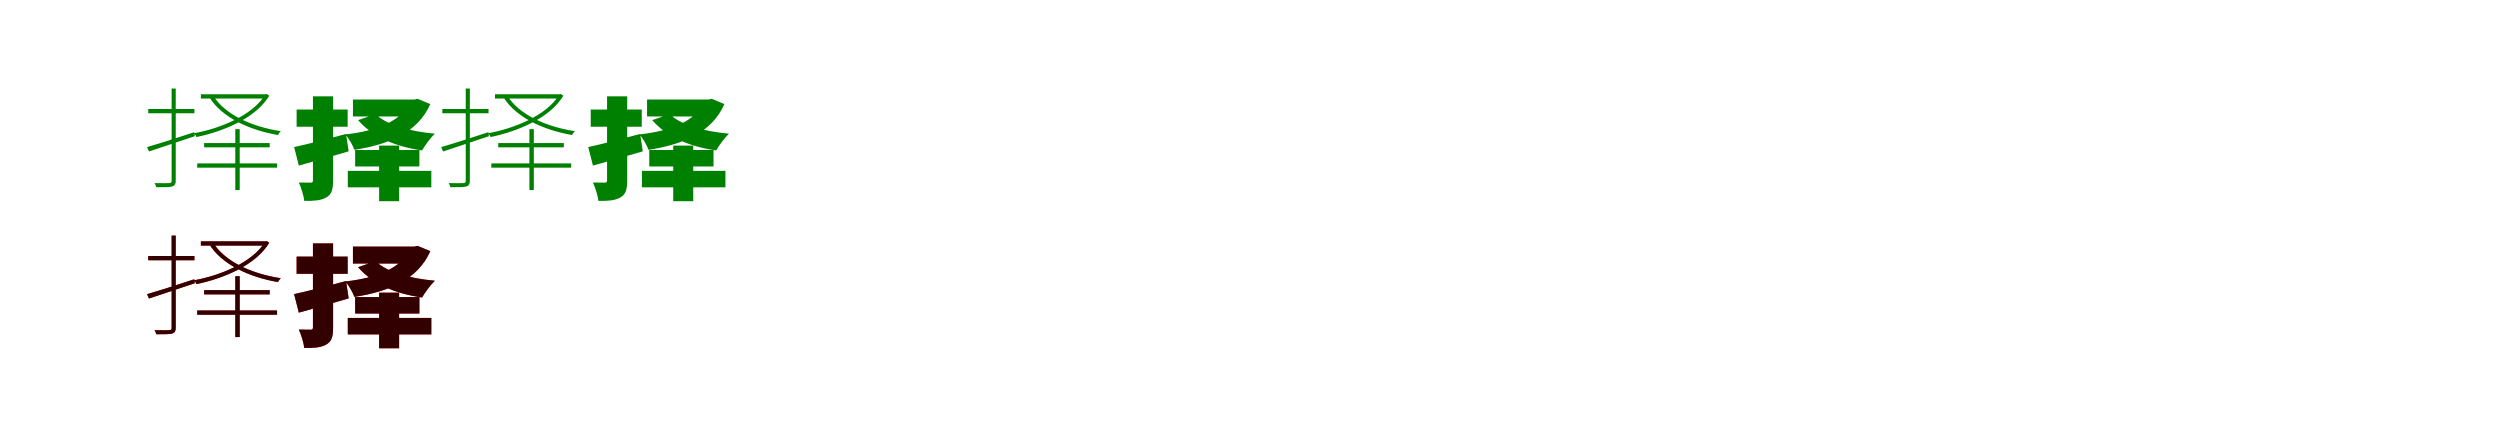 <?xml version="1.0" encoding="UTF-8"?>
<svg width="1700" height="300" xmlns="http://www.w3.org/2000/svg">
<rect width="100%" height="100%" fill="white"/>
<g fill="green" transform="translate(100 100) scale(0.1 -0.1)"><path d="M0.0 0.0 13.0 -30.0C100.0 -1.0 214.0 37.0 325.0 74.0L321.0 101.0C202.0 62.0 81.0 23.0 0.0 0.0ZM8.0 259.0V230.0H322.0V259.0ZM167.0 398.0V-230.0C167.0 -241.0 163.0 -245.0 150.0 -245.0C139.0 -246.0 100.0 -246.0 51.0 -245.0C56.0 -253.0 61.0 -265.0 63.0 -273.0C122.0 -273.0 154.0 -273.0 172.0 -268.0C188.0 -262.0 195.0 -252.0 195.0 -230.0V398.0ZM366.0 359.0V330.0H803.0V359.0ZM800.0 359.0V352.0C716.0 216.0 500.0 127.0 320.0 94.0C326.0 88.0 333.0 76.0 336.0 68.0C522.0 107.0 739.0 197.0 831.0 349.0L814.0 361.0L807.0 359.0ZM450.0 349.0 424.0 338.0C507.0 204.0 691.0 116.0 890.0 82.0C895.0 91.0 903.0 103.0 910.0 108.0C710.0 138.0 529.0 222.0 450.0 349.0ZM388.0 27.0V-2.0H834.0V27.0ZM341.0 -111.0V-140.0H884.0V-111.0ZM600.0 122.0V-292.0H630.0V122.0Z"/></g>
<g fill="green" transform="translate(200 100) scale(0.1 -0.1)"><path d="M0.0 0.0 32.0 -126.0C130.0 -99.0 255.0 -63.0 371.0 -29.0L353.0 89.0C226.0 55.0 90.0 19.0 0.0 0.0ZM17.0 255.0V138.0H364.0V255.0ZM128.0 345.0V-226.0C128.0 -238.0 124.0 -242.0 112.0 -242.0C100.0 -242.0 63.0 -242.0 32.0 -241.0C48.0 -276.0 65.0 -330.0 69.0 -366.0C134.0 -367.0 181.0 -364.0 218.0 -343.0C255.0 -323.0 265.0 -289.0 265.0 -228.0V345.0ZM400.0 323.0V208.0H832.0V323.0ZM790.0 323.0V308.0C730.0 176.0 561.0 109.0 348.0 86.0C371.0 61.0 399.0 12.0 410.0 -19.0C652.0 19.0 841.0 101.0 926.0 292.0L840.0 328.0L817.0 323.0ZM554.0 224.0 435.0 183.0C532.0 72.0 681.0 4.0 870.0 -23.0C889.0 10.0 927.0 63.0 957.0 91.0C780.0 107.0 629.0 151.0 554.0 224.0ZM415.0 -20.0V-132.0H852.0V-20.0ZM365.0 -162.0V-274.0H933.0V-162.0ZM578.0 10.0V-368.0H714.0V10.0Z"/></g>
<g fill="green" transform="translate(300 100) scale(0.1 -0.1)"><path d="M0.0 0.0 13.0 -30.0C100.0 -1.0 214.0 37.0 325.0 74.0L321.0 101.0C202.0 62.0 81.0 23.0 0.0 0.0ZM8.0 259.0V230.0H322.0V259.0ZM167.0 398.0V-230.0C167.0 -241.0 163.0 -245.0 150.0 -245.0C139.0 -246.0 100.0 -246.0 51.0 -245.0C56.0 -253.0 61.0 -265.0 63.0 -273.0C122.0 -273.0 154.0 -273.0 172.0 -268.0C188.0 -262.0 195.0 -252.0 195.0 -230.0V398.0ZM366.0 359.0V330.0H803.0V359.0ZM800.0 359.0V352.0C716.0 216.0 500.0 127.0 320.0 94.0C326.0 88.0 333.0 76.0 336.0 68.0C522.0 107.0 739.0 197.0 831.0 349.0L814.0 361.0L807.0 359.0ZM450.0 349.0 424.0 338.0C507.0 204.0 691.0 116.0 890.0 82.0C895.0 91.0 903.0 103.0 910.0 108.0C710.0 138.0 529.0 222.0 450.0 349.0ZM388.0 27.0V-2.0H834.0V27.0ZM341.0 -111.0V-140.0H884.0V-111.0ZM600.0 122.0V-292.0H630.0V122.0Z"/></g>
<g fill="green" transform="translate(400 100) scale(0.1 -0.1)"><path d="M0.0 0.0 32.0 -126.0C130.0 -99.0 255.0 -63.0 371.0 -29.0L353.0 89.0C226.0 55.0 90.0 19.0 0.0 0.0ZM17.0 255.0V138.0H364.0V255.0ZM128.0 345.0V-226.0C128.0 -238.0 124.0 -242.0 112.0 -242.0C100.0 -242.0 63.0 -242.0 32.0 -241.0C48.0 -276.0 65.0 -330.0 69.0 -366.0C134.0 -367.0 181.0 -364.0 218.0 -343.0C255.0 -323.0 265.0 -289.0 265.0 -228.0V345.0ZM400.0 323.0V208.0H832.0V323.0ZM790.0 323.0V308.0C730.0 176.0 561.0 109.0 348.0 86.0C371.0 61.0 399.0 12.0 410.0 -19.0C652.0 19.0 841.0 101.0 926.0 292.0L840.0 328.0L817.0 323.0ZM554.0 224.0 435.0 183.0C532.0 72.0 681.0 4.0 870.0 -23.0C889.0 10.0 927.0 63.0 957.0 91.0C780.0 107.0 629.0 151.0 554.0 224.0ZM415.0 -20.0V-132.0H852.0V-20.0ZM365.0 -162.0V-274.0H933.0V-162.0ZM578.0 10.0V-368.0H714.0V10.0Z"/></g>
<g fill="red" transform="translate(100 200) scale(0.1 -0.1)"><path d="M0.0 0.0 13.0 -30.0C100.0 -1.0 214.0 37.0 325.0 74.0L321.0 101.0C202.0 62.0 81.0 23.0 0.0 0.0ZM8.0 259.0V230.0H322.0V259.0ZM167.0 398.0V-230.0C167.0 -241.0 163.0 -245.0 150.0 -245.0C139.0 -246.0 100.0 -246.0 51.0 -245.0C56.0 -253.0 61.0 -265.0 63.0 -273.0C122.0 -273.0 154.0 -273.0 172.0 -268.0C188.0 -262.0 195.0 -252.0 195.0 -230.0V398.0ZM366.0 359.0V330.0H803.0V359.0ZM800.0 359.0V352.0C716.0 216.0 500.0 127.0 320.0 94.0C326.0 88.0 333.0 76.0 336.0 68.0C522.0 107.0 739.0 197.0 831.0 349.0L814.0 361.0L807.0 359.0ZM450.0 349.0 424.0 338.0C507.0 204.0 691.0 116.0 890.0 82.0C895.0 91.0 903.0 103.0 910.0 108.0C710.0 138.0 529.0 222.0 450.0 349.0ZM388.0 27.0V-2.0H834.0V27.0ZM341.0 -111.0V-140.0H884.0V-111.0ZM600.0 122.0V-292.0H630.0V122.0Z"/></g>
<g fill="black" opacity=".8" transform="translate(100 200) scale(0.1 -0.1)"><path d="M0.0 0.0 13.0 -30.0C100.0 -1.0 214.0 37.0 325.0 74.0L321.0 101.0C202.0 62.0 81.0 23.0 0.0 0.0ZM8.0 259.0V230.0H322.0V259.0ZM167.0 398.0V-230.0C167.0 -241.0 163.0 -245.0 150.0 -245.0C139.0 -246.0 100.0 -246.0 51.0 -245.0C56.0 -253.0 61.0 -265.0 63.0 -273.0C122.0 -273.0 154.0 -273.0 172.0 -268.0C188.0 -262.0 195.0 -252.0 195.0 -230.0V398.0ZM366.0 359.0V330.0H803.0V359.0ZM800.0 359.0V352.0C716.0 216.0 500.0 127.0 320.0 94.0C326.0 88.0 333.0 76.0 336.0 68.0C522.0 107.0 739.0 197.0 831.0 349.0L814.0 361.0L807.0 359.0ZM450.0 349.0 424.0 338.0C507.0 204.0 691.0 116.0 890.0 82.0C895.0 91.0 903.0 103.0 910.0 108.0C710.0 138.0 529.0 222.0 450.0 349.0ZM388.0 27.0V-2.0H834.0V27.0ZM341.0 -111.0V-140.0H884.0V-111.0ZM600.0 122.0V-292.0H630.0V122.0Z"/></g>
<g fill="red" transform="translate(200 200) scale(0.1 -0.1)"><path d="M0.0 0.0 32.0 -126.0C130.0 -99.0 255.0 -63.0 371.0 -29.0L353.0 89.0C226.0 55.0 90.0 19.0 0.0 0.0ZM17.0 255.0V138.0H364.0V255.0ZM128.0 345.0V-226.0C128.0 -238.0 124.0 -242.0 112.0 -242.0C100.0 -242.0 63.0 -242.0 32.0 -241.0C48.0 -276.0 65.0 -330.0 69.0 -366.0C134.0 -367.0 181.0 -364.0 218.0 -343.0C255.0 -323.0 265.0 -289.0 265.0 -228.0V345.0ZM400.0 323.0V208.0H832.0V323.0ZM790.0 323.0V308.0C730.0 176.0 561.0 109.0 348.0 86.0C371.0 61.0 399.0 12.0 410.0 -19.0C652.0 19.0 841.0 101.0 926.0 292.0L840.0 328.0L817.0 323.0ZM554.0 224.0 435.0 183.0C532.0 72.0 681.0 4.0 870.0 -23.0C889.0 10.0 927.0 63.0 957.0 91.0C780.0 107.0 629.0 151.0 554.0 224.0ZM415.0 -20.0V-132.0H852.0V-20.0ZM365.0 -162.0V-274.0H933.0V-162.0ZM578.0 10.0V-368.0H714.0V10.0Z"/></g>
<g fill="black" opacity=".8" transform="translate(200 200) scale(0.1 -0.1)"><path d="M0.0 0.0 32.0 -126.0C130.0 -99.0 255.0 -63.0 371.0 -29.0L353.0 89.0C226.0 55.0 90.0 19.0 0.0 0.0ZM17.0 255.0V138.0H364.0V255.0ZM128.0 345.0V-226.0C128.0 -238.0 124.0 -242.0 112.0 -242.0C100.0 -242.0 63.0 -242.0 32.0 -241.0C48.0 -276.0 65.0 -330.0 69.0 -366.0C134.0 -367.0 181.0 -364.0 218.0 -343.0C255.0 -323.0 265.0 -289.0 265.0 -228.0V345.0ZM400.0 323.0V208.0H832.0V323.0ZM790.0 323.0V308.0C730.0 176.0 561.0 109.0 348.0 86.0C371.0 61.0 399.0 12.0 410.0 -19.0C652.0 19.0 841.0 101.0 926.0 292.0L840.0 328.0L817.0 323.0ZM554.0 224.0 435.0 183.0C532.0 72.0 681.0 4.0 870.0 -23.0C889.0 10.0 927.0 63.0 957.0 91.0C780.0 107.0 629.0 151.0 554.0 224.0ZM415.0 -20.0V-132.0H852.0V-20.0ZM365.0 -162.0V-274.0H933.0V-162.0ZM578.0 10.0V-368.0H714.0V10.0Z"/></g>
</svg>
